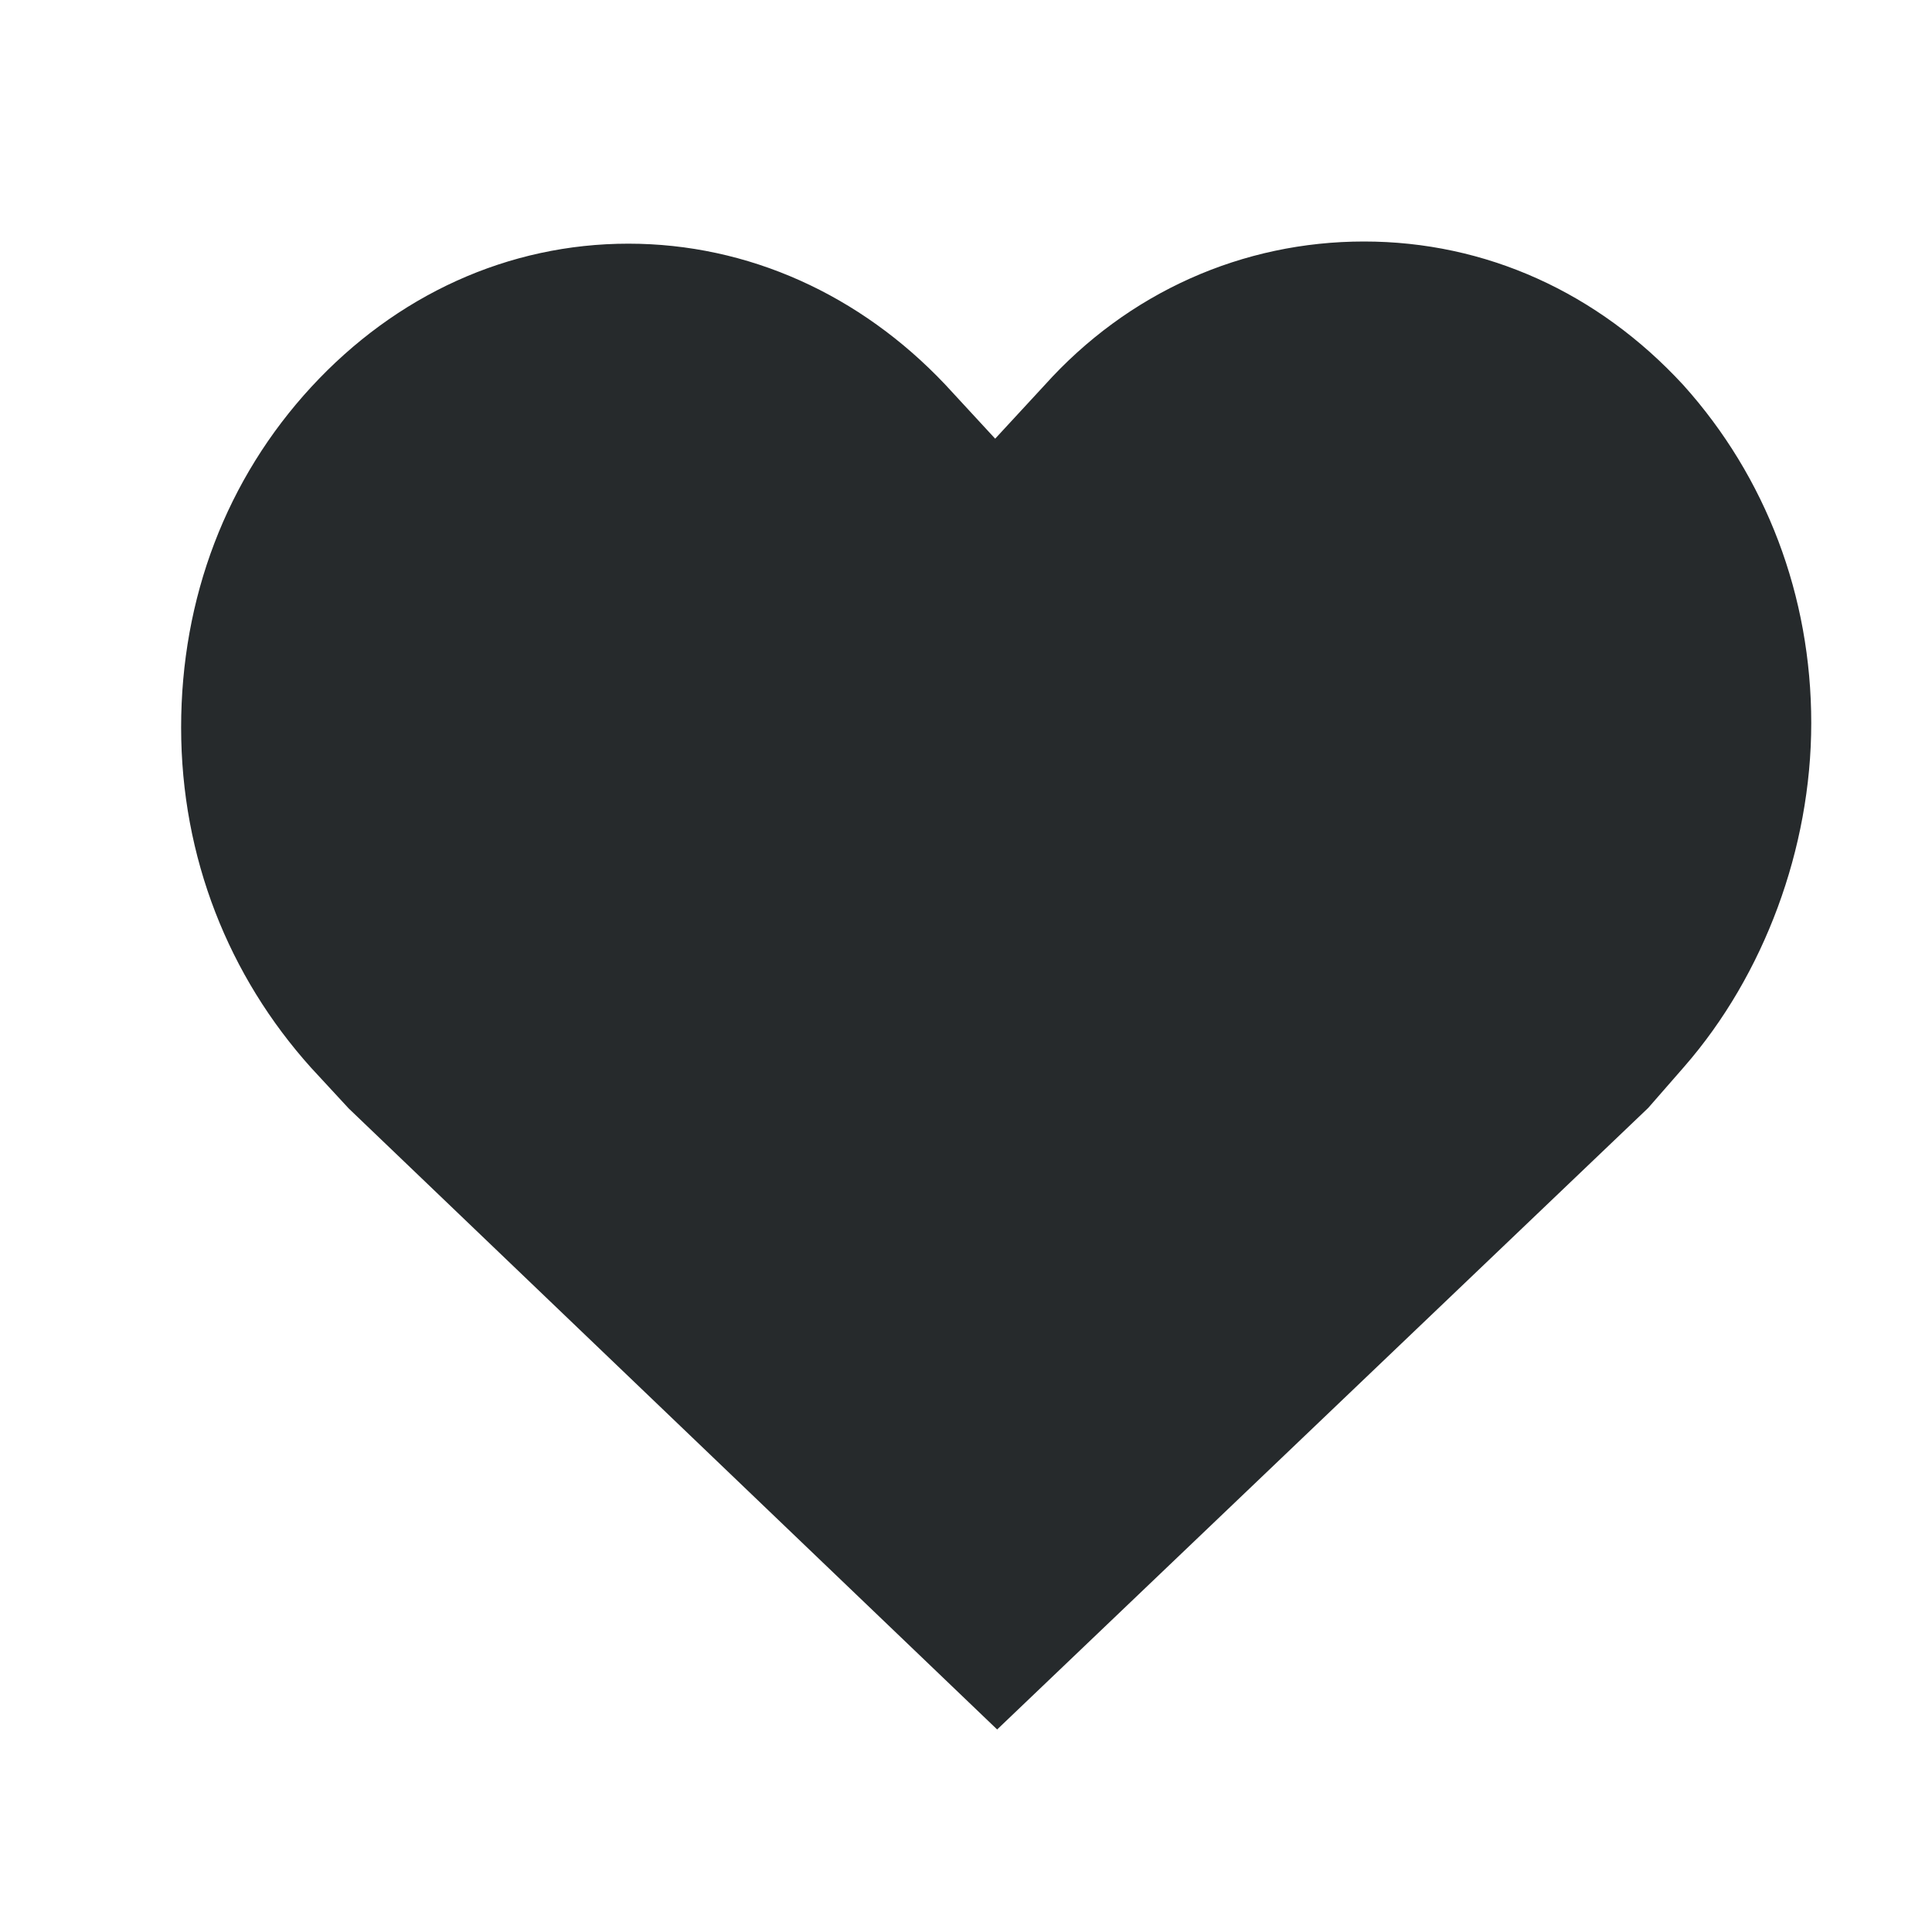 <svg width="32" height="32" viewBox="0 0 32 32" fill="#262A2C" xmlns="http://www.w3.org/2000/svg">
    <path d="M29 11.977C29 13.811 28.303 15.681 27.141 17.012L26.576 17.659L16.517 27.262L6.49 17.659L5.892 17.012C4.697 15.681 4 13.955 4 12.049C4 10.143 4.664 8.417 5.892 7.086C7.121 5.755 8.714 5.036 10.408 5.036C12.101 5.036 13.695 5.755 14.923 7.05L16.483 8.74L18.044 7.05C19.239 5.719 20.866 5 22.592 5C24.319 5 25.912 5.719 27.141 7.05C28.336 8.381 29 10.107 29 11.977Z" stroke="#262A2C" stroke-width="2"/>
</svg>
